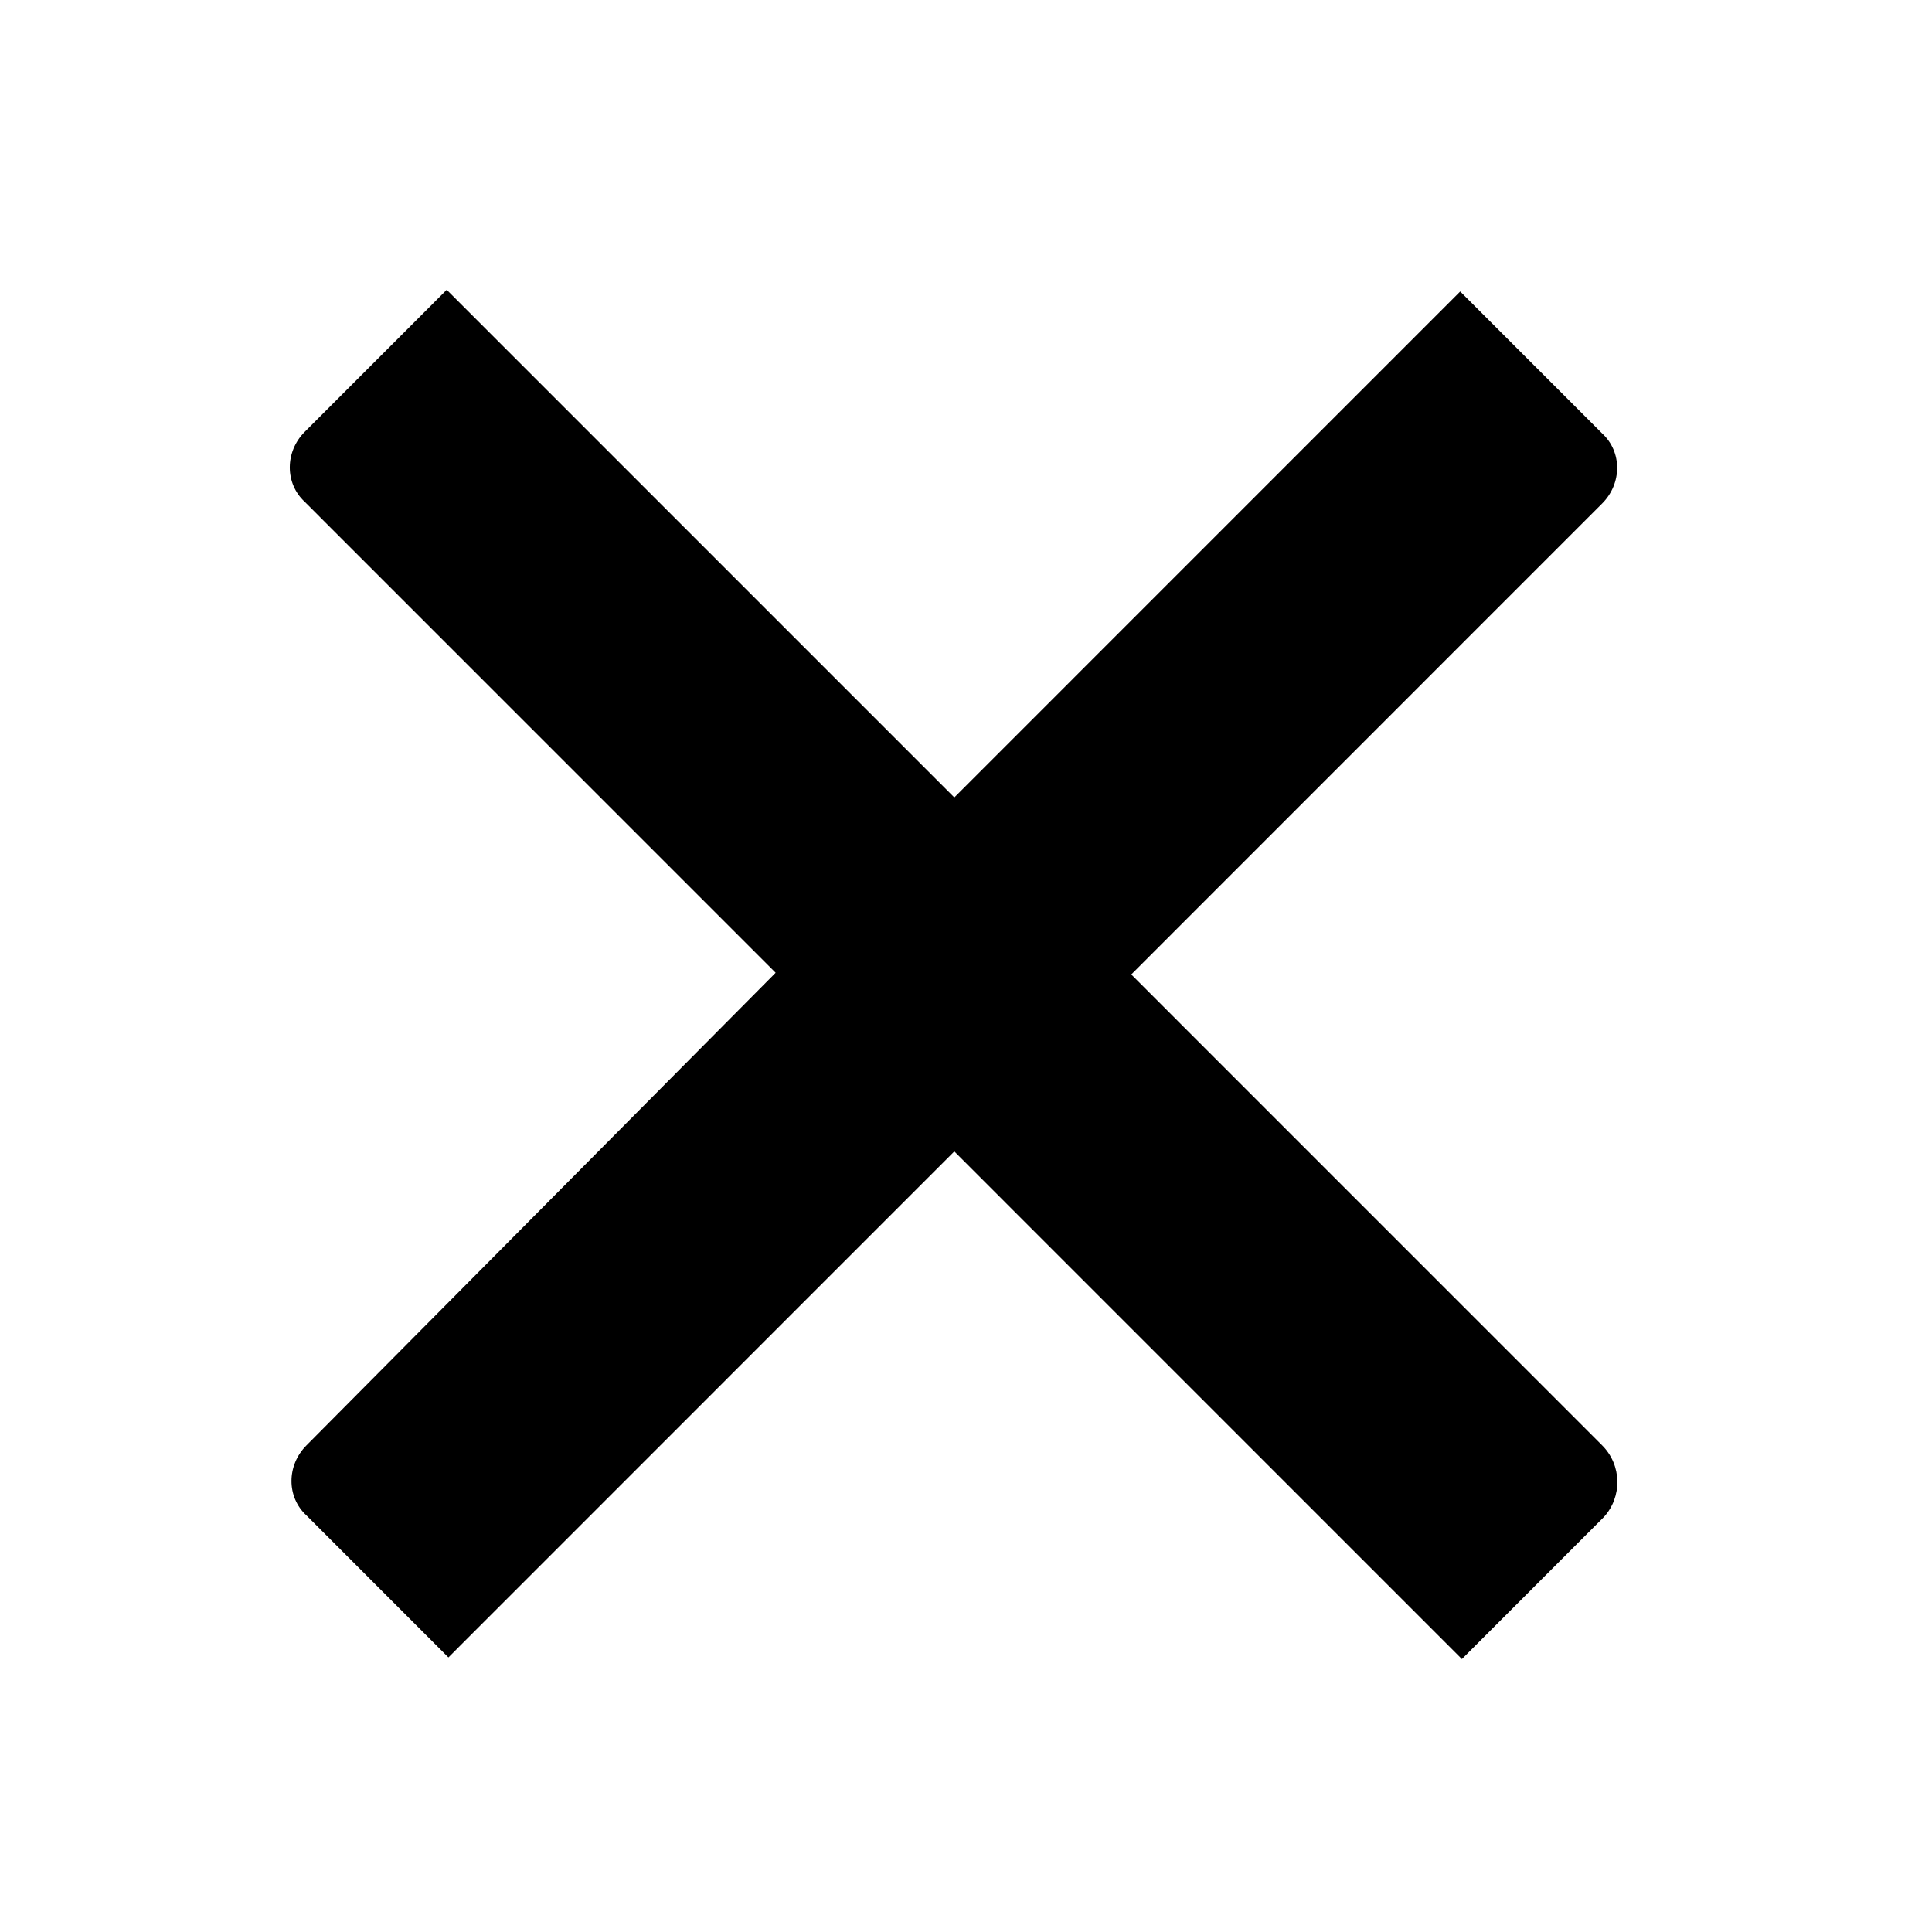 <svg xmlns="http://www.w3.org/2000/svg" width="40" height="40" viewBox="0 0 40 40">
  <path fill="#000000" d="M33.17,29.924 L23.422,20.175 L33.17,10.425 C33.585,10.01 33.585,9.353 33.17,8.973 L30.232,6.035 L19.758,16.51 L9.249,6 L6.311,8.939 C5.896,9.353 5.896,10.01 6.311,10.391 L16.059,20.14 L6.346,29.924 C5.931,30.339 5.931,30.996 6.346,31.376 L9.284,34.315 L19.758,23.839 L30.267,34.349 L33.205,31.41 C33.585,30.996 33.585,30.339 33.17,29.924 Z"/>
</svg>
